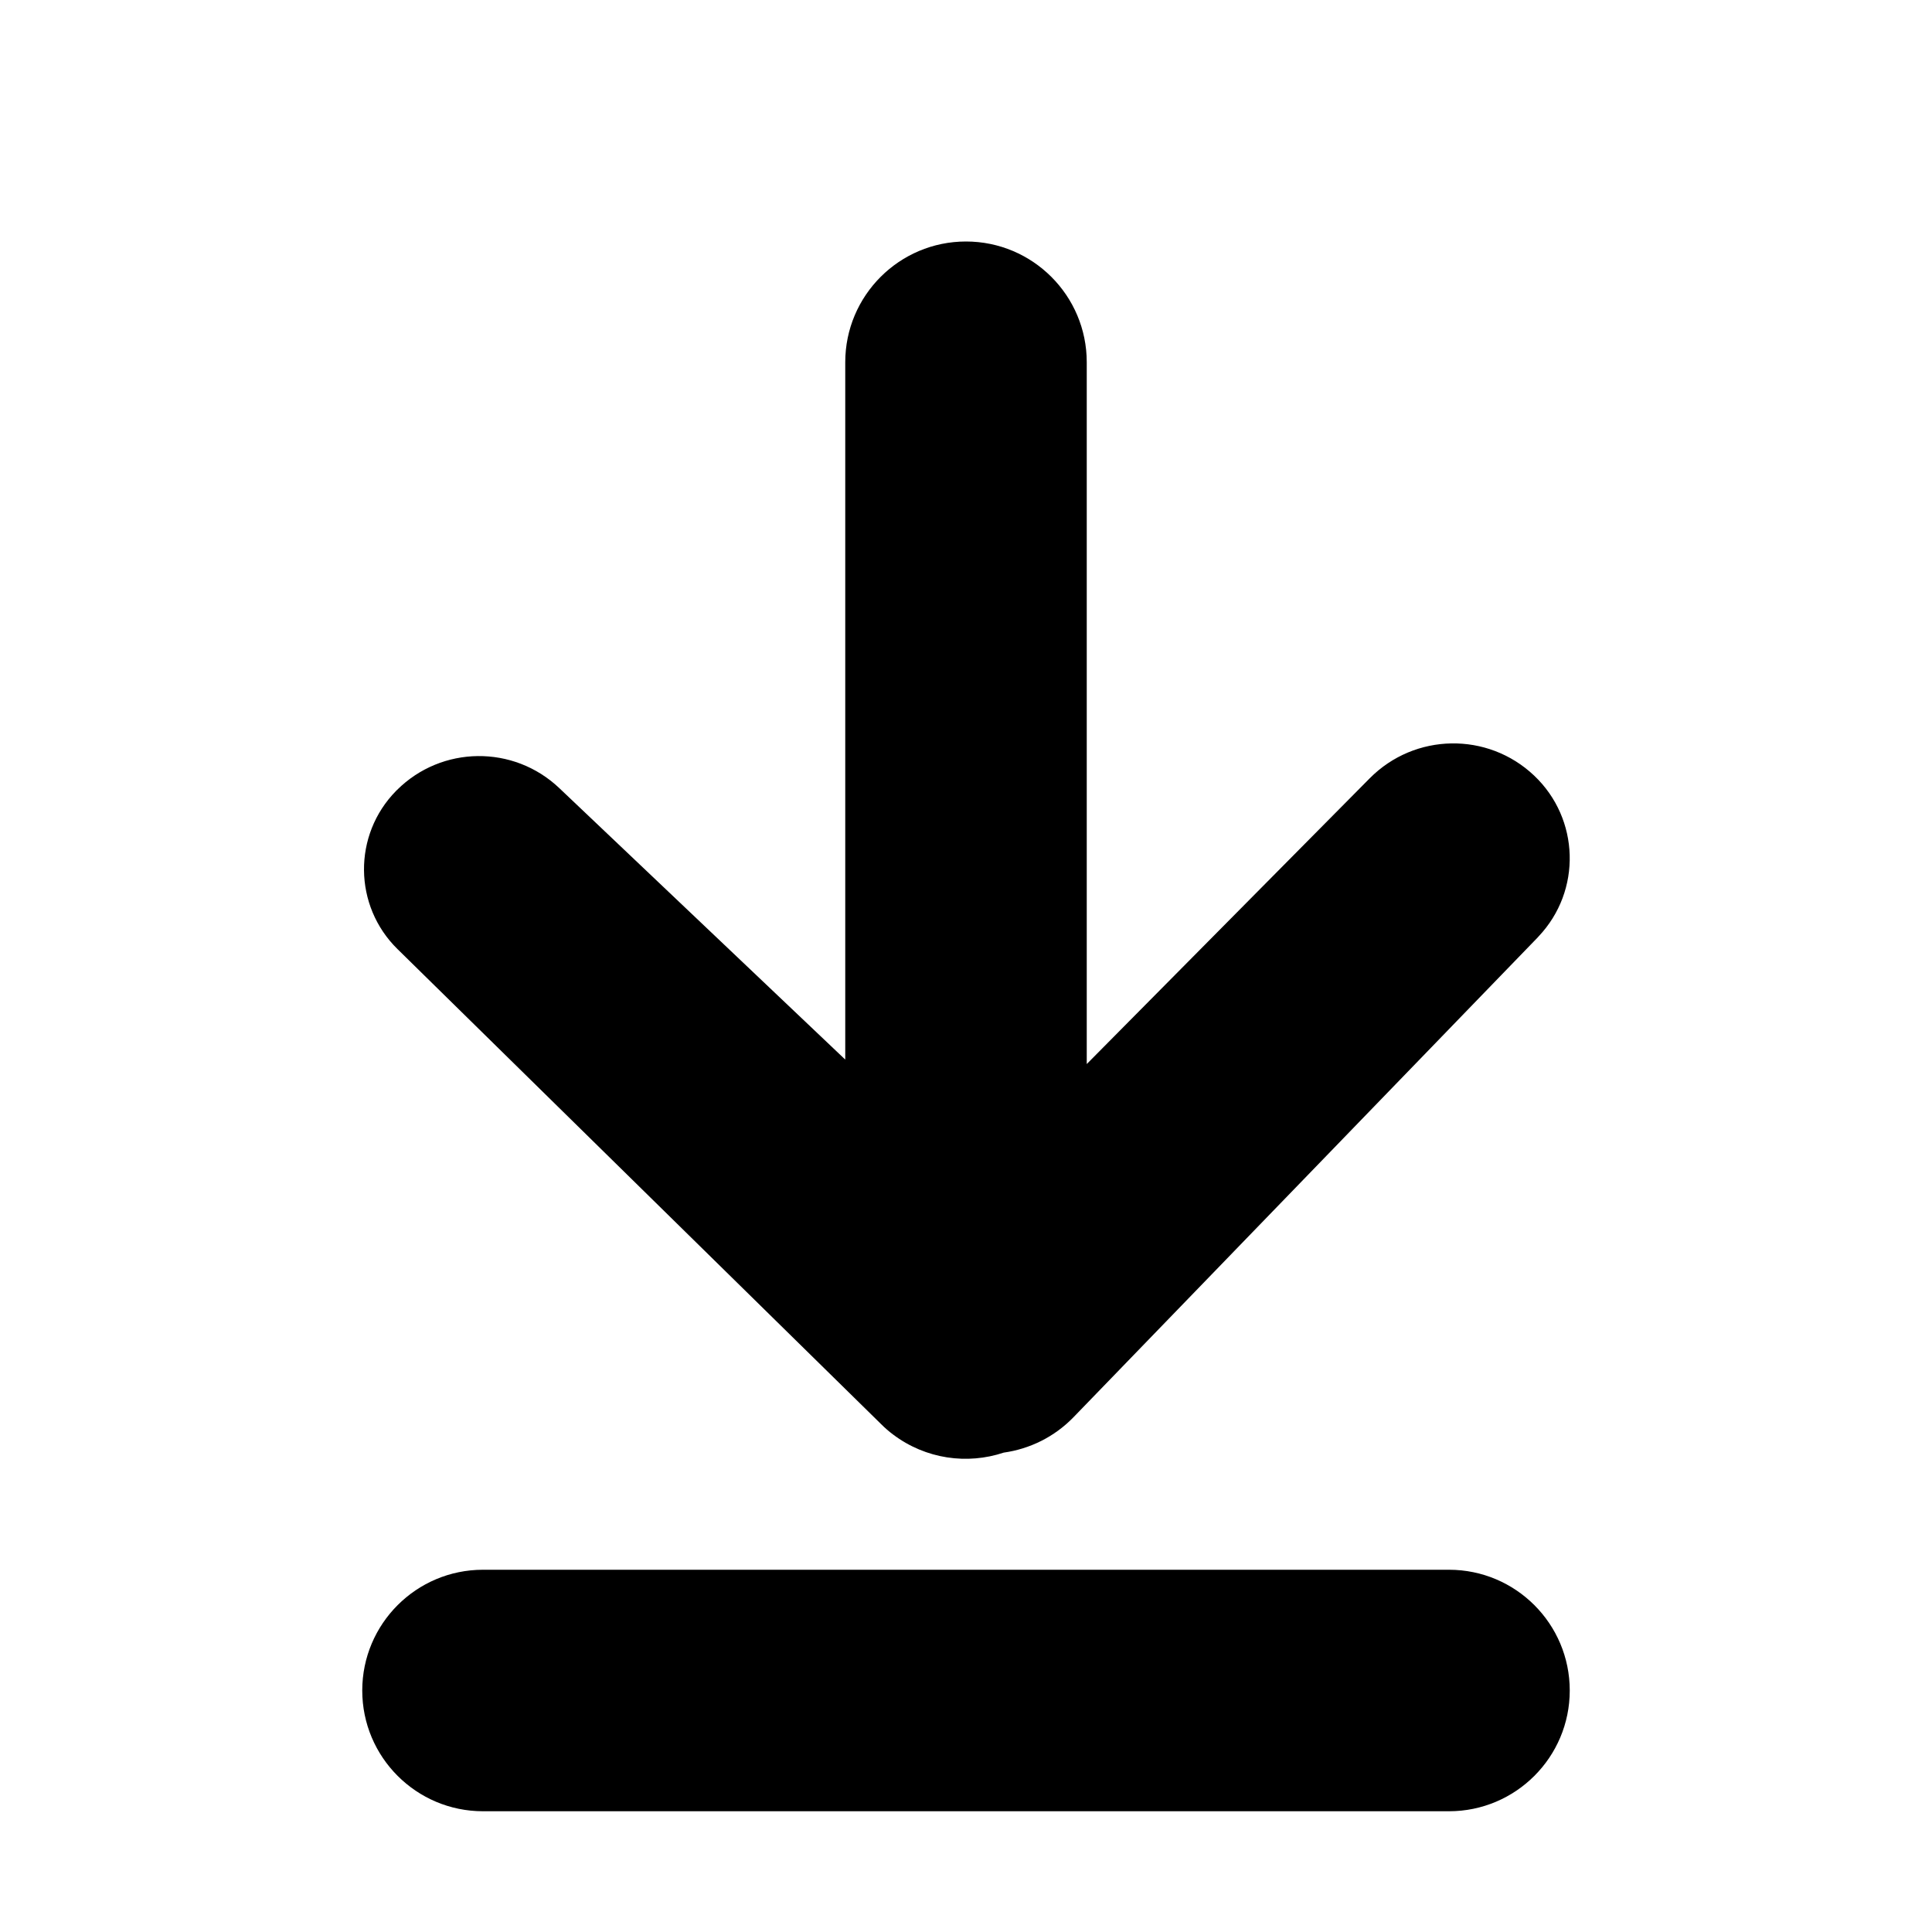<?xml version="1.0" encoding="UTF-8"?>
<svg width="1em" height="1em" viewBox="0 0 16 16" version="1.1" xmlns="http://www.w3.org/2000/svg" xmlns:xlink="http://www.w3.org/1999/xlink">
    <title>467E5344-FF5F-465D-940E-3EE5A5238ED5@1x</title>
    <g id="✔️-Collections" stroke="none" stroke-width="1" fill="none" fill-rule="evenodd">
        <g id="⚛️-Atoms---Icons" transform="translate(-299, -566)" fill="currentColor" fill-rule="nonzero">
            <g id="Collection---Icons" transform="translate(56, 56)">
                <g id="icons" transform="translate(0, 152)">
                    <g id="download" transform="translate(0, 358)">
                        <g id="icon---download" transform="translate(243, 0)">
                            <path d="M12,13 C12.552,13 13,13.448 13,14 C13,14.552 12.552,15 12,15 L4,15 C3.448,15 3,14.552 3,14 C3,13.448 3.448,13 4,13 L12,13 Z M8,2 C8.552,2 9,2.448 9,3 L9,8.812 L11.343,6.446 C11.716,6.069 12.321,6.059 12.705,6.423 C13.083,6.781 13.1,7.377 12.742,7.755 C12.74,7.758 12.737,7.76 12.735,7.763 L8.892,11.735 C8.731,11.902 8.525,12 8.312,12.03 C8.012,12.13 7.668,12.085 7.396,11.88 C7.361,11.854 7.328,11.825 7.297,11.794 L3.292,7.86 C2.927,7.502 2.921,6.915 3.28,6.55 L3.288,6.542 C3.658,6.174 4.253,6.167 4.632,6.527 L7,8.775 L7,3 C7,2.448 7.448,2 8,2 Z"></path>
                        </g>
                    </g>
                </g>
            </g>
        </g>
    </g>
</svg>